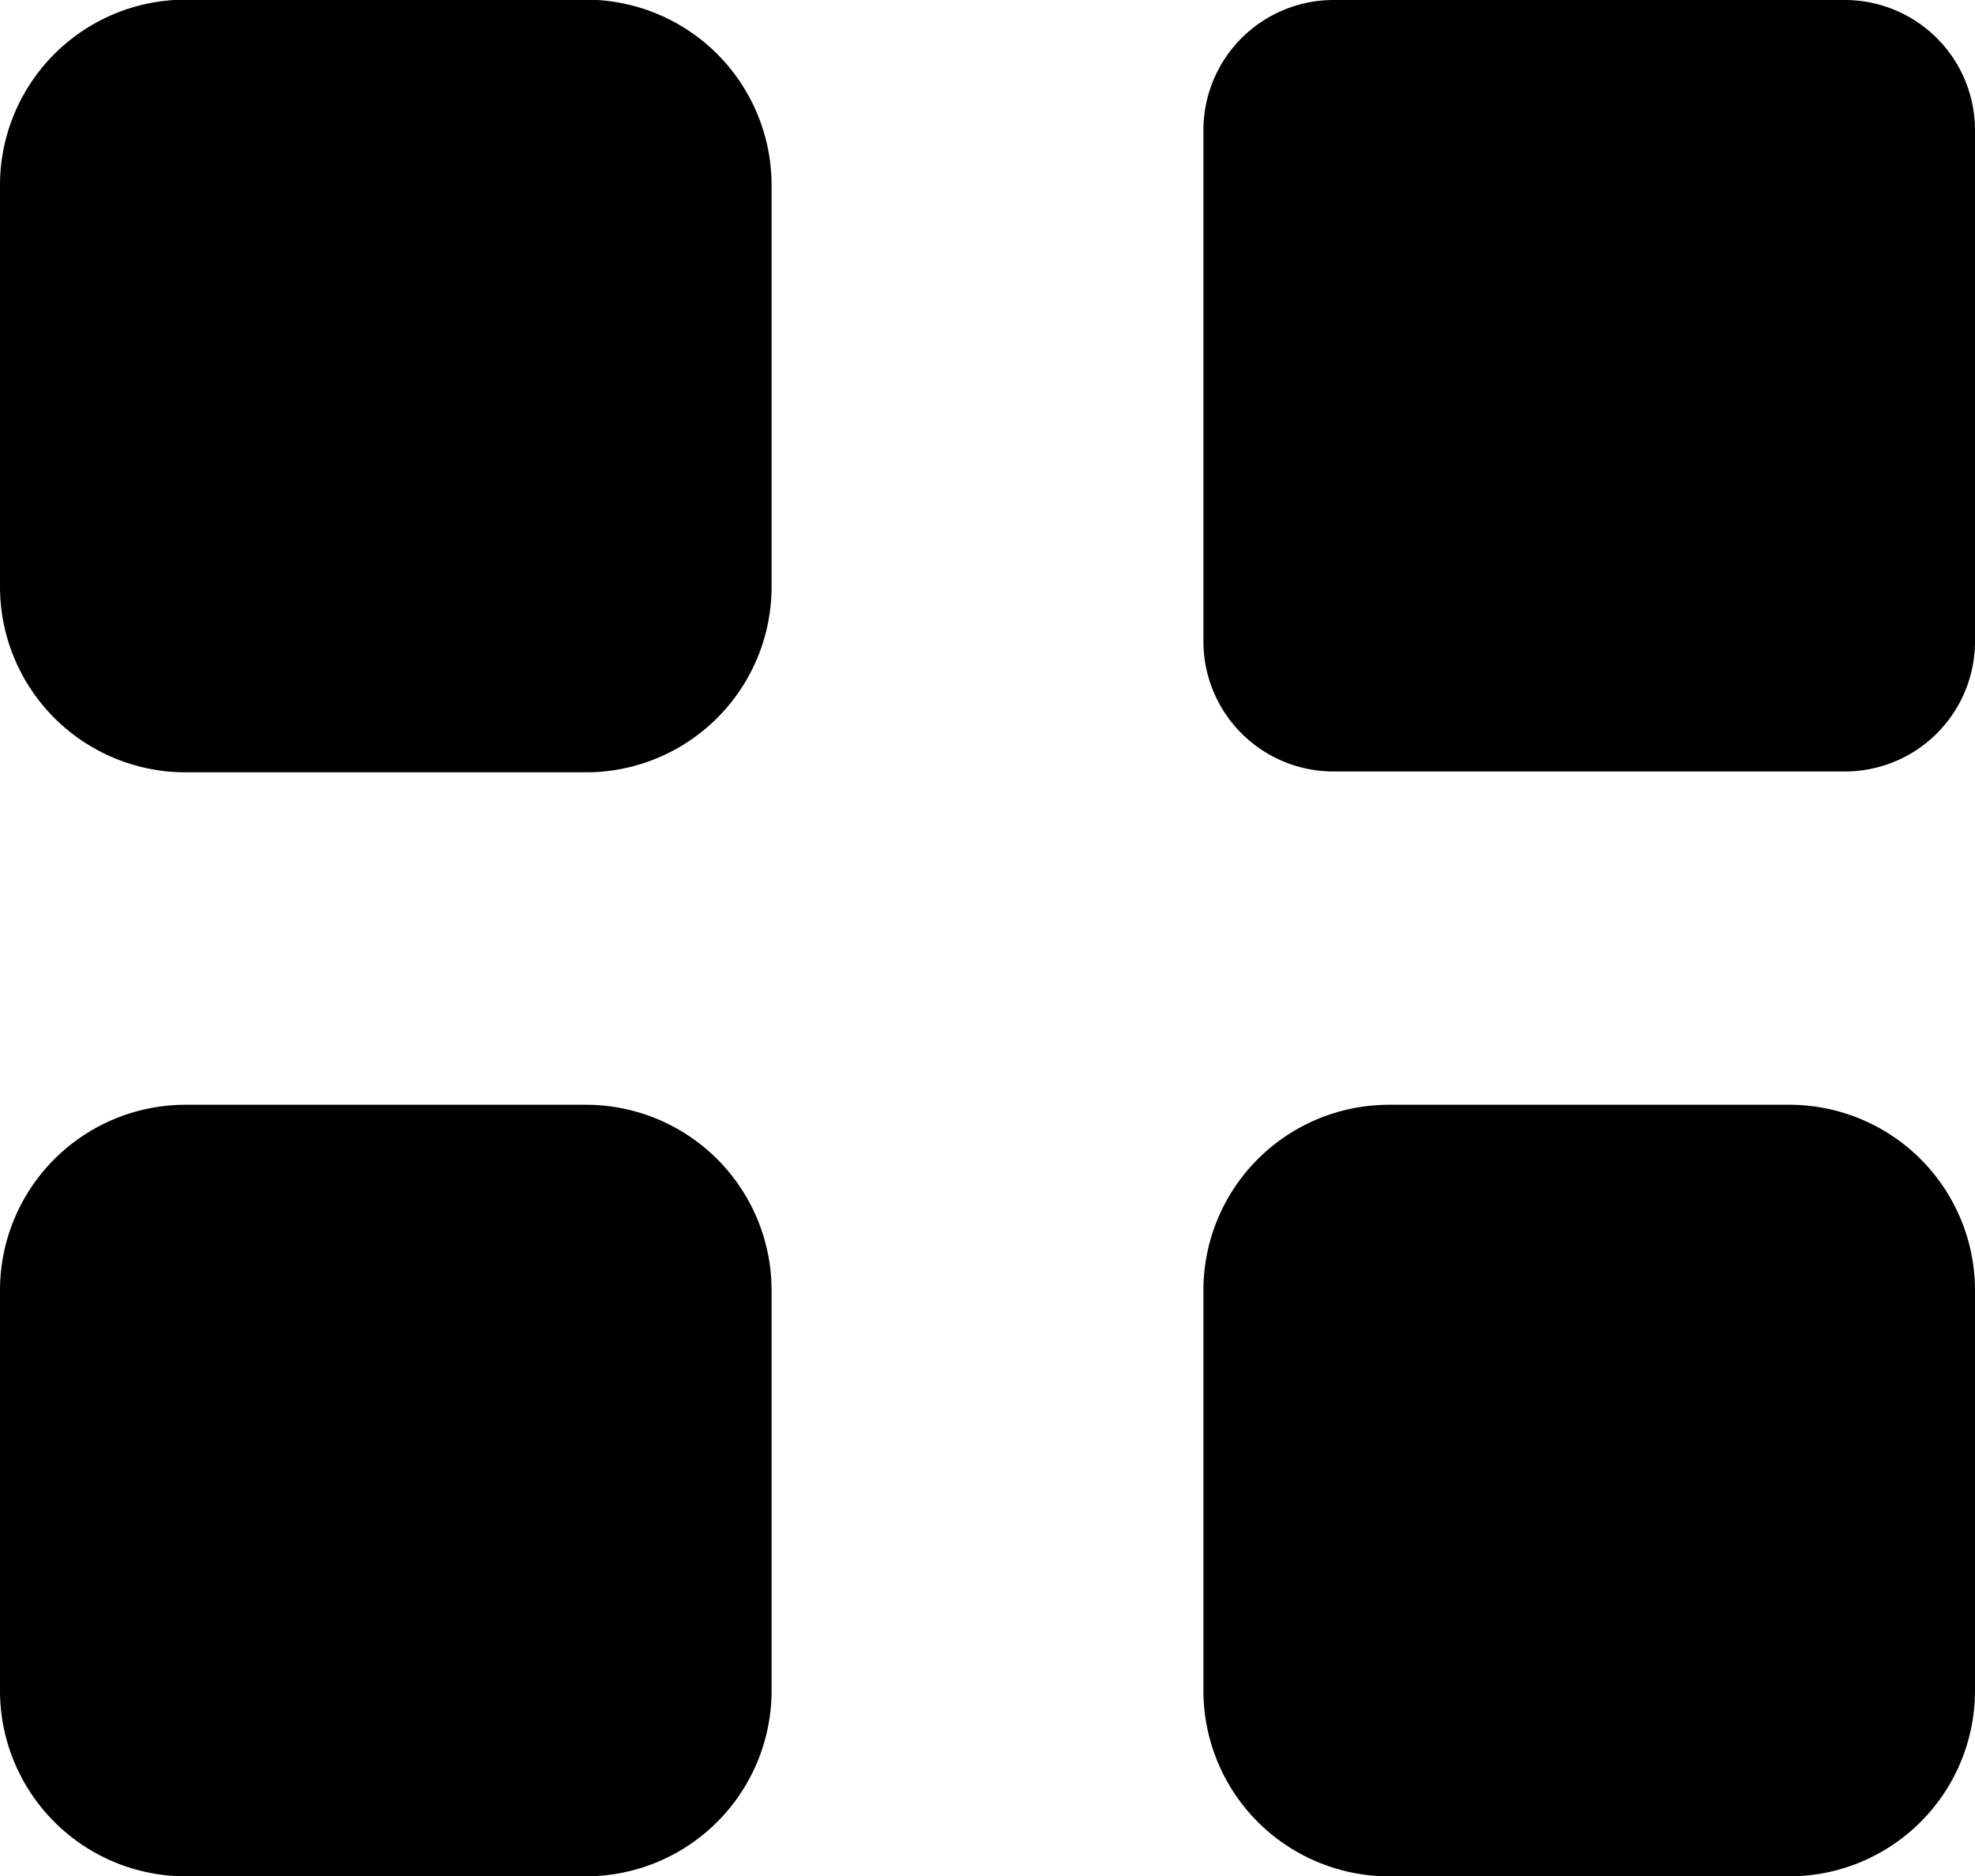 <svg id="views_squares_4" data-name="views squares 4" xmlns="http://www.w3.org/2000/svg" width="23.119" height="21.964" viewBox="0 0 23.119 21.964">
  <g id="views_squares_4-2" data-name="views squares 4" transform="translate(-136.895 -1285.807)">
    <g id="Group_303" data-name="Group 303" transform="translate(136.895 1285.807)">
      <g id="Group_302" data-name="Group 302">
        <g id="Group_301" data-name="Group 301">
          <path id="Path_286" data-name="Path 286" d="M139.068,1294.849h4.686a2.173,2.173,0,0,0,2.173-2.173v-4.7a2.173,2.173,0,0,0-2.173-2.173h-4.686a2.173,2.173,0,0,0-2.173,2.173v4.7A2.173,2.173,0,0,0,139.068,1294.849Z" transform="translate(-136.895 -1285.807)"/>
          <path id="Path_287" data-name="Path 287" d="M153.952,1287.331v5.985a1.523,1.523,0,0,0,1.523,1.523h5.986a1.523,1.523,0,0,0,1.523-1.523v-5.985a1.524,1.524,0,0,0-1.523-1.524h-5.986A1.524,1.524,0,0,0,153.952,1287.331Z" transform="translate(-139.865 -1285.807)"/>
          <path id="Path_288" data-name="Path 288" d="M139.068,1310.5h4.686a2.174,2.174,0,0,0,2.173-2.174v-4.686a2.173,2.173,0,0,0-2.173-2.173h-4.686a2.173,2.173,0,0,0-2.173,2.173v4.686A2.174,2.174,0,0,0,139.068,1310.5Z" transform="translate(-136.895 -1288.533)"/>
          <path id="Path_289" data-name="Path 289" d="M156.125,1310.5h4.686a2.174,2.174,0,0,0,2.173-2.174v-4.686a2.173,2.173,0,0,0-2.173-2.173h-4.686a2.173,2.173,0,0,0-2.173,2.173v4.686A2.174,2.174,0,0,0,156.125,1310.5Z" transform="translate(-139.865 -1288.533)"/>
        </g>
      </g>
    </g>
  </g>
</svg>

